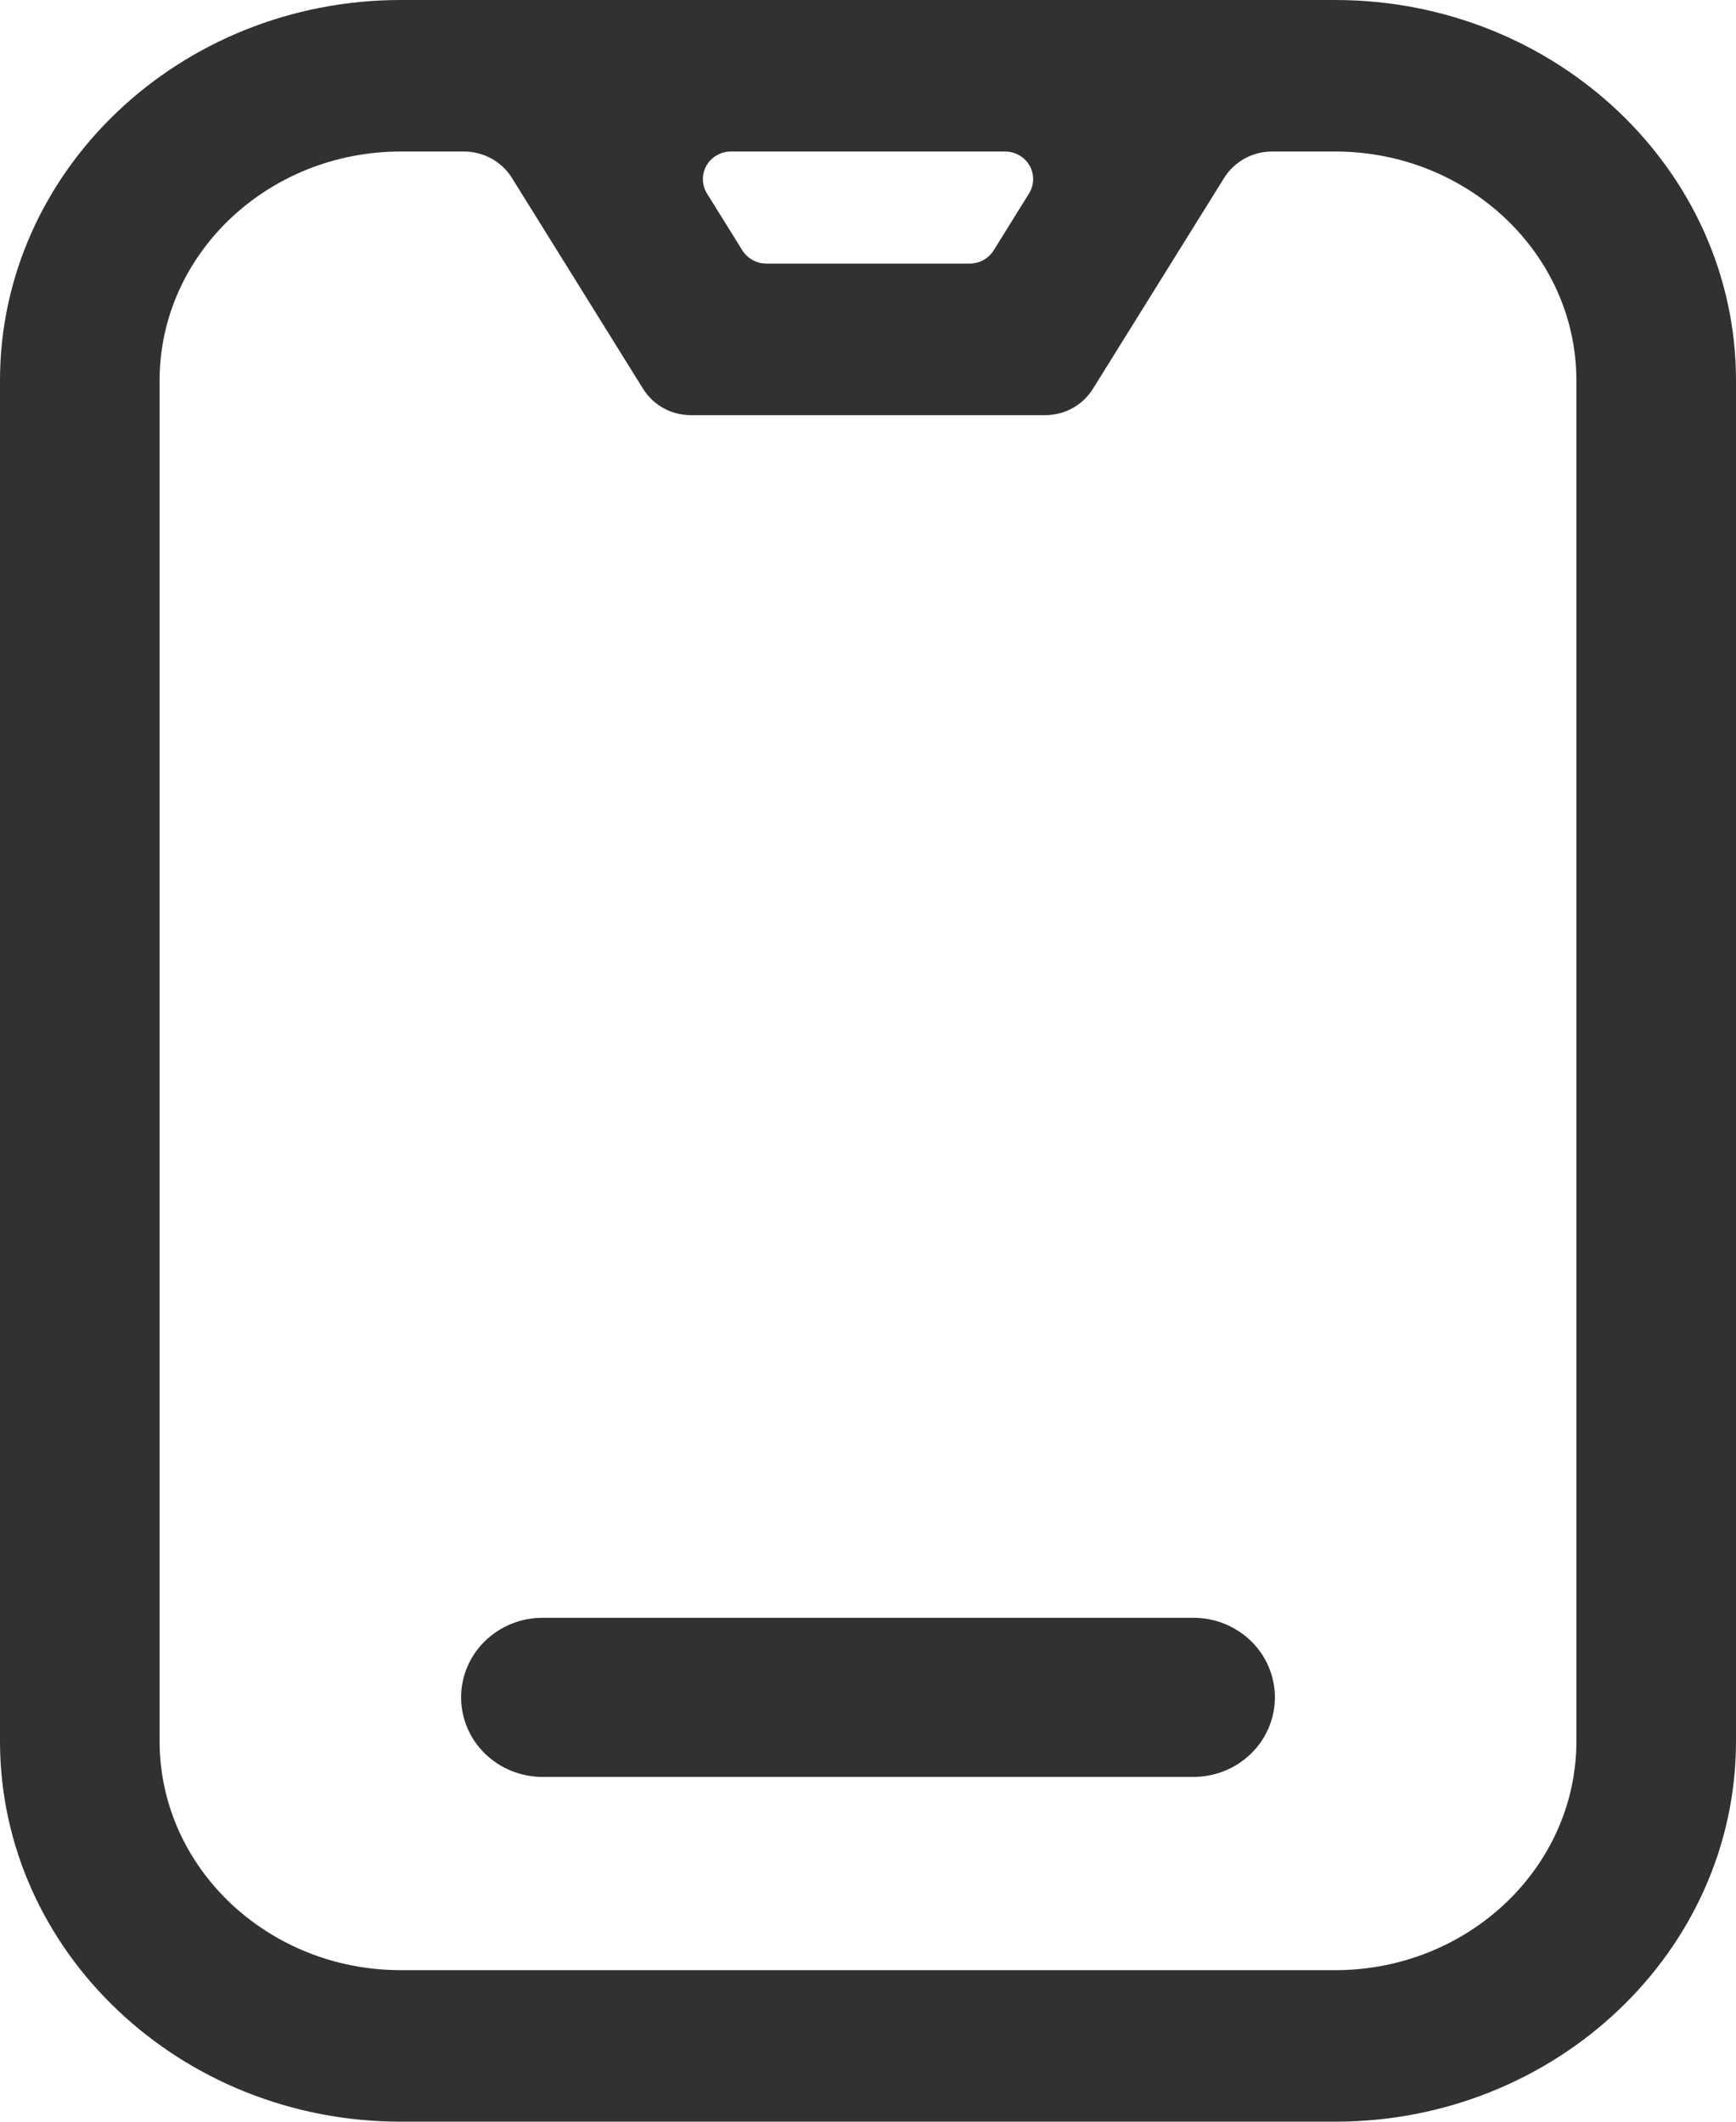 <svg width="18" height="22" viewBox="0 0 18 22" fill="none" xmlns="http://www.w3.org/2000/svg">
<path d="M13.843 0C16.136 0 18 1.77 18 3.945V18.055C18 20.23 16.136 22 13.843 22H4.157C1.864 22 0 20.23 0 18.055V3.945C0 1.771 1.864 0 4.157 0H13.843ZM4.809 1.571H4.157C2.776 1.571 1.655 2.636 1.655 3.945V18.055C1.655 19.364 2.776 20.429 4.157 20.429H13.843C15.223 20.429 16.345 19.364 16.345 18.055V3.945C16.345 2.636 15.223 1.571 13.843 1.571H13.191C13.09 1.571 12.992 1.596 12.905 1.644C12.817 1.693 12.744 1.762 12.692 1.846L11.333 4.03C11.281 4.114 11.208 4.184 11.121 4.232C11.034 4.28 10.935 4.305 10.835 4.305H7.165C7.065 4.305 6.966 4.28 6.879 4.232C6.792 4.184 6.719 4.114 6.667 4.03L5.308 1.845C5.256 1.761 5.183 1.692 5.095 1.644C5.008 1.596 4.91 1.571 4.809 1.571ZM12.375 16.775C12.599 16.775 12.813 16.862 12.972 17.017C13.13 17.171 13.219 17.381 13.219 17.6C13.219 17.819 13.13 18.029 12.972 18.183C12.813 18.338 12.599 18.425 12.375 18.425H5.625C5.401 18.425 5.187 18.338 5.028 18.183C4.87 18.029 4.781 17.819 4.781 17.6C4.781 17.381 4.87 17.171 5.028 17.017C5.187 16.862 5.401 16.775 5.625 16.775H12.375ZM10.421 1.571H7.578C7.526 1.571 7.476 1.585 7.431 1.611C7.387 1.636 7.35 1.673 7.325 1.717C7.3 1.761 7.287 1.811 7.288 1.861C7.288 1.912 7.303 1.961 7.329 2.004L7.697 2.596C7.723 2.638 7.76 2.672 7.803 2.696C7.847 2.721 7.896 2.733 7.946 2.733H10.053C10.103 2.733 10.152 2.721 10.196 2.697C10.24 2.673 10.277 2.638 10.303 2.596L10.671 2.004C10.697 1.961 10.712 1.911 10.712 1.861C10.713 1.81 10.7 1.76 10.675 1.716C10.649 1.672 10.613 1.636 10.568 1.61C10.523 1.585 10.473 1.571 10.421 1.571Z" fill="#333130"/>
</svg>

